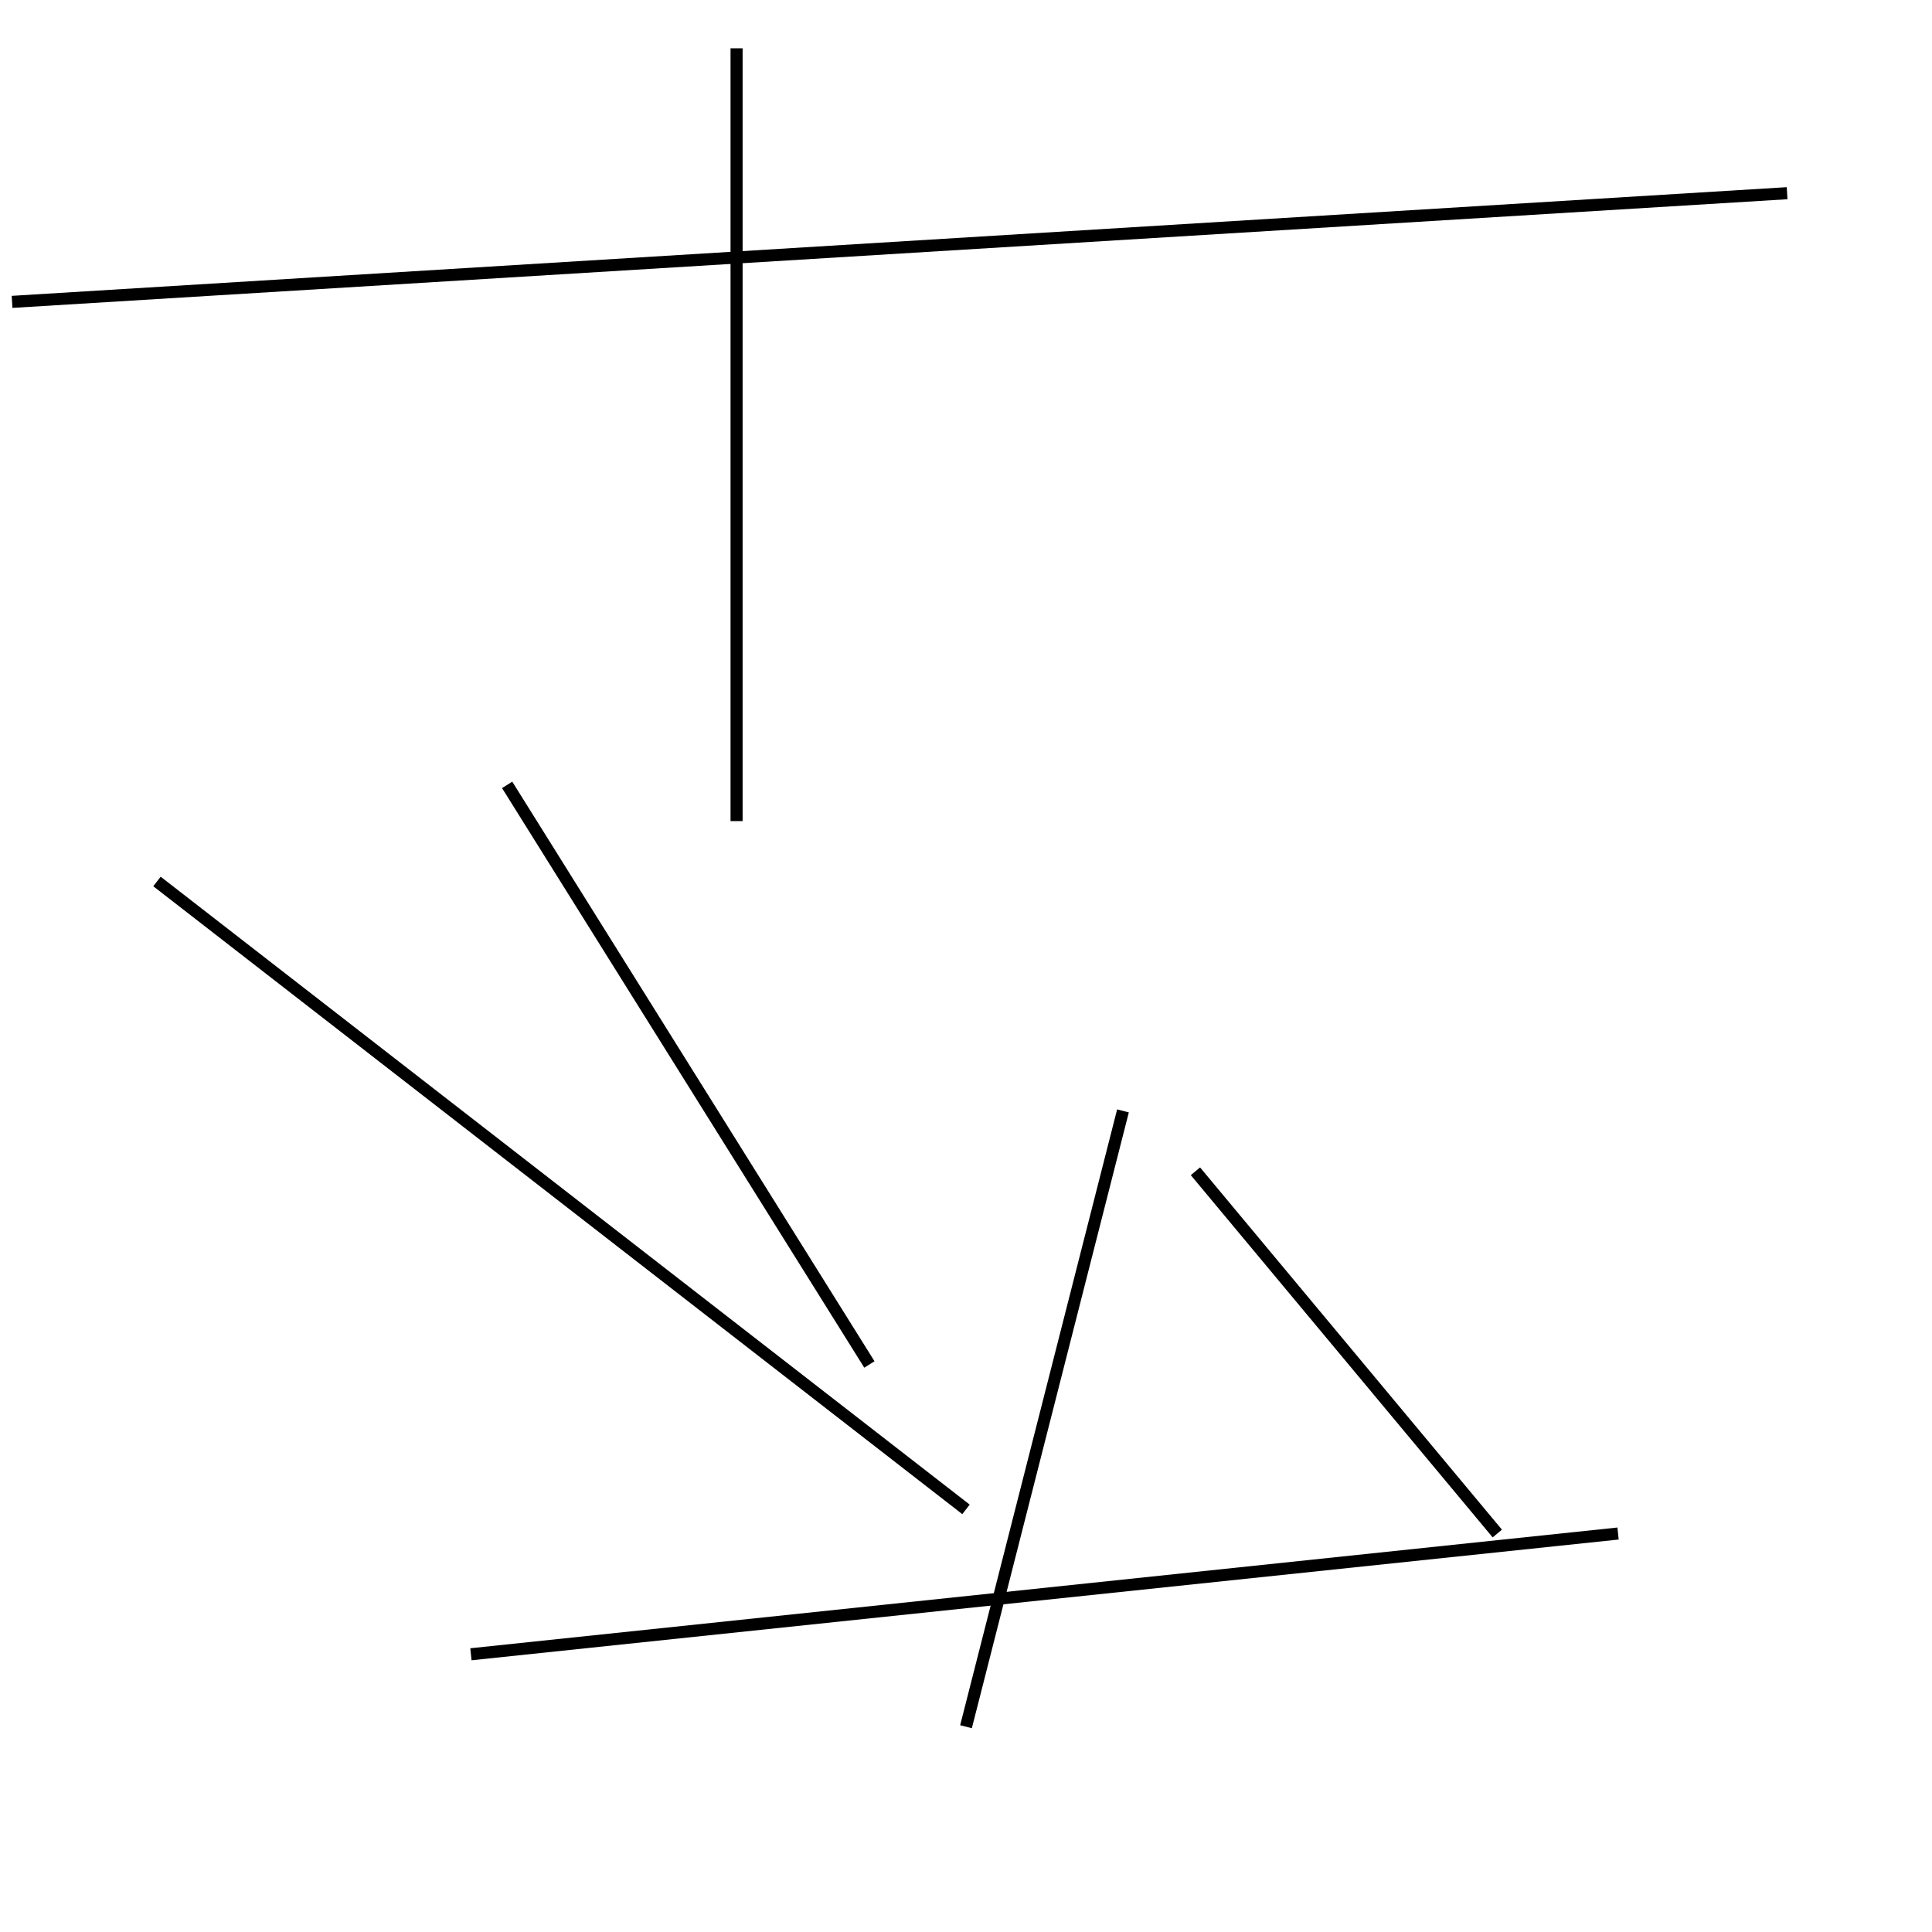 <?xml version="1.0" encoding="utf-8" ?>
<svg baseProfile="full" height="160" version="1.1" width="160" xmlns="http://www.w3.org/2000/svg" xmlns:ev="http://www.w3.org/2001/xml-events" xmlns:xlink="http://www.w3.org/1999/xlink"><defs /><line stroke="black" stroke-width="1" x1="134" x2="39" y1="127" y2="137" /><line stroke="black" stroke-width="1" x1="80" x2="93" y1="143" y2="92" /><line stroke="black" stroke-width="1" x1="99" x2="124" y1="97" y2="127" /><line stroke="black" stroke-width="1" x1="13" x2="80" y1="73" y2="125" /><line stroke="black" stroke-width="1" x1="72" x2="42" y1="113" y2="65" /><line stroke="black" stroke-width="1" x1="61" x2="61" y1="4" y2="68" /><line stroke="black" stroke-width="1" x1="1" x2="148" y1="25" y2="16" /></svg>
